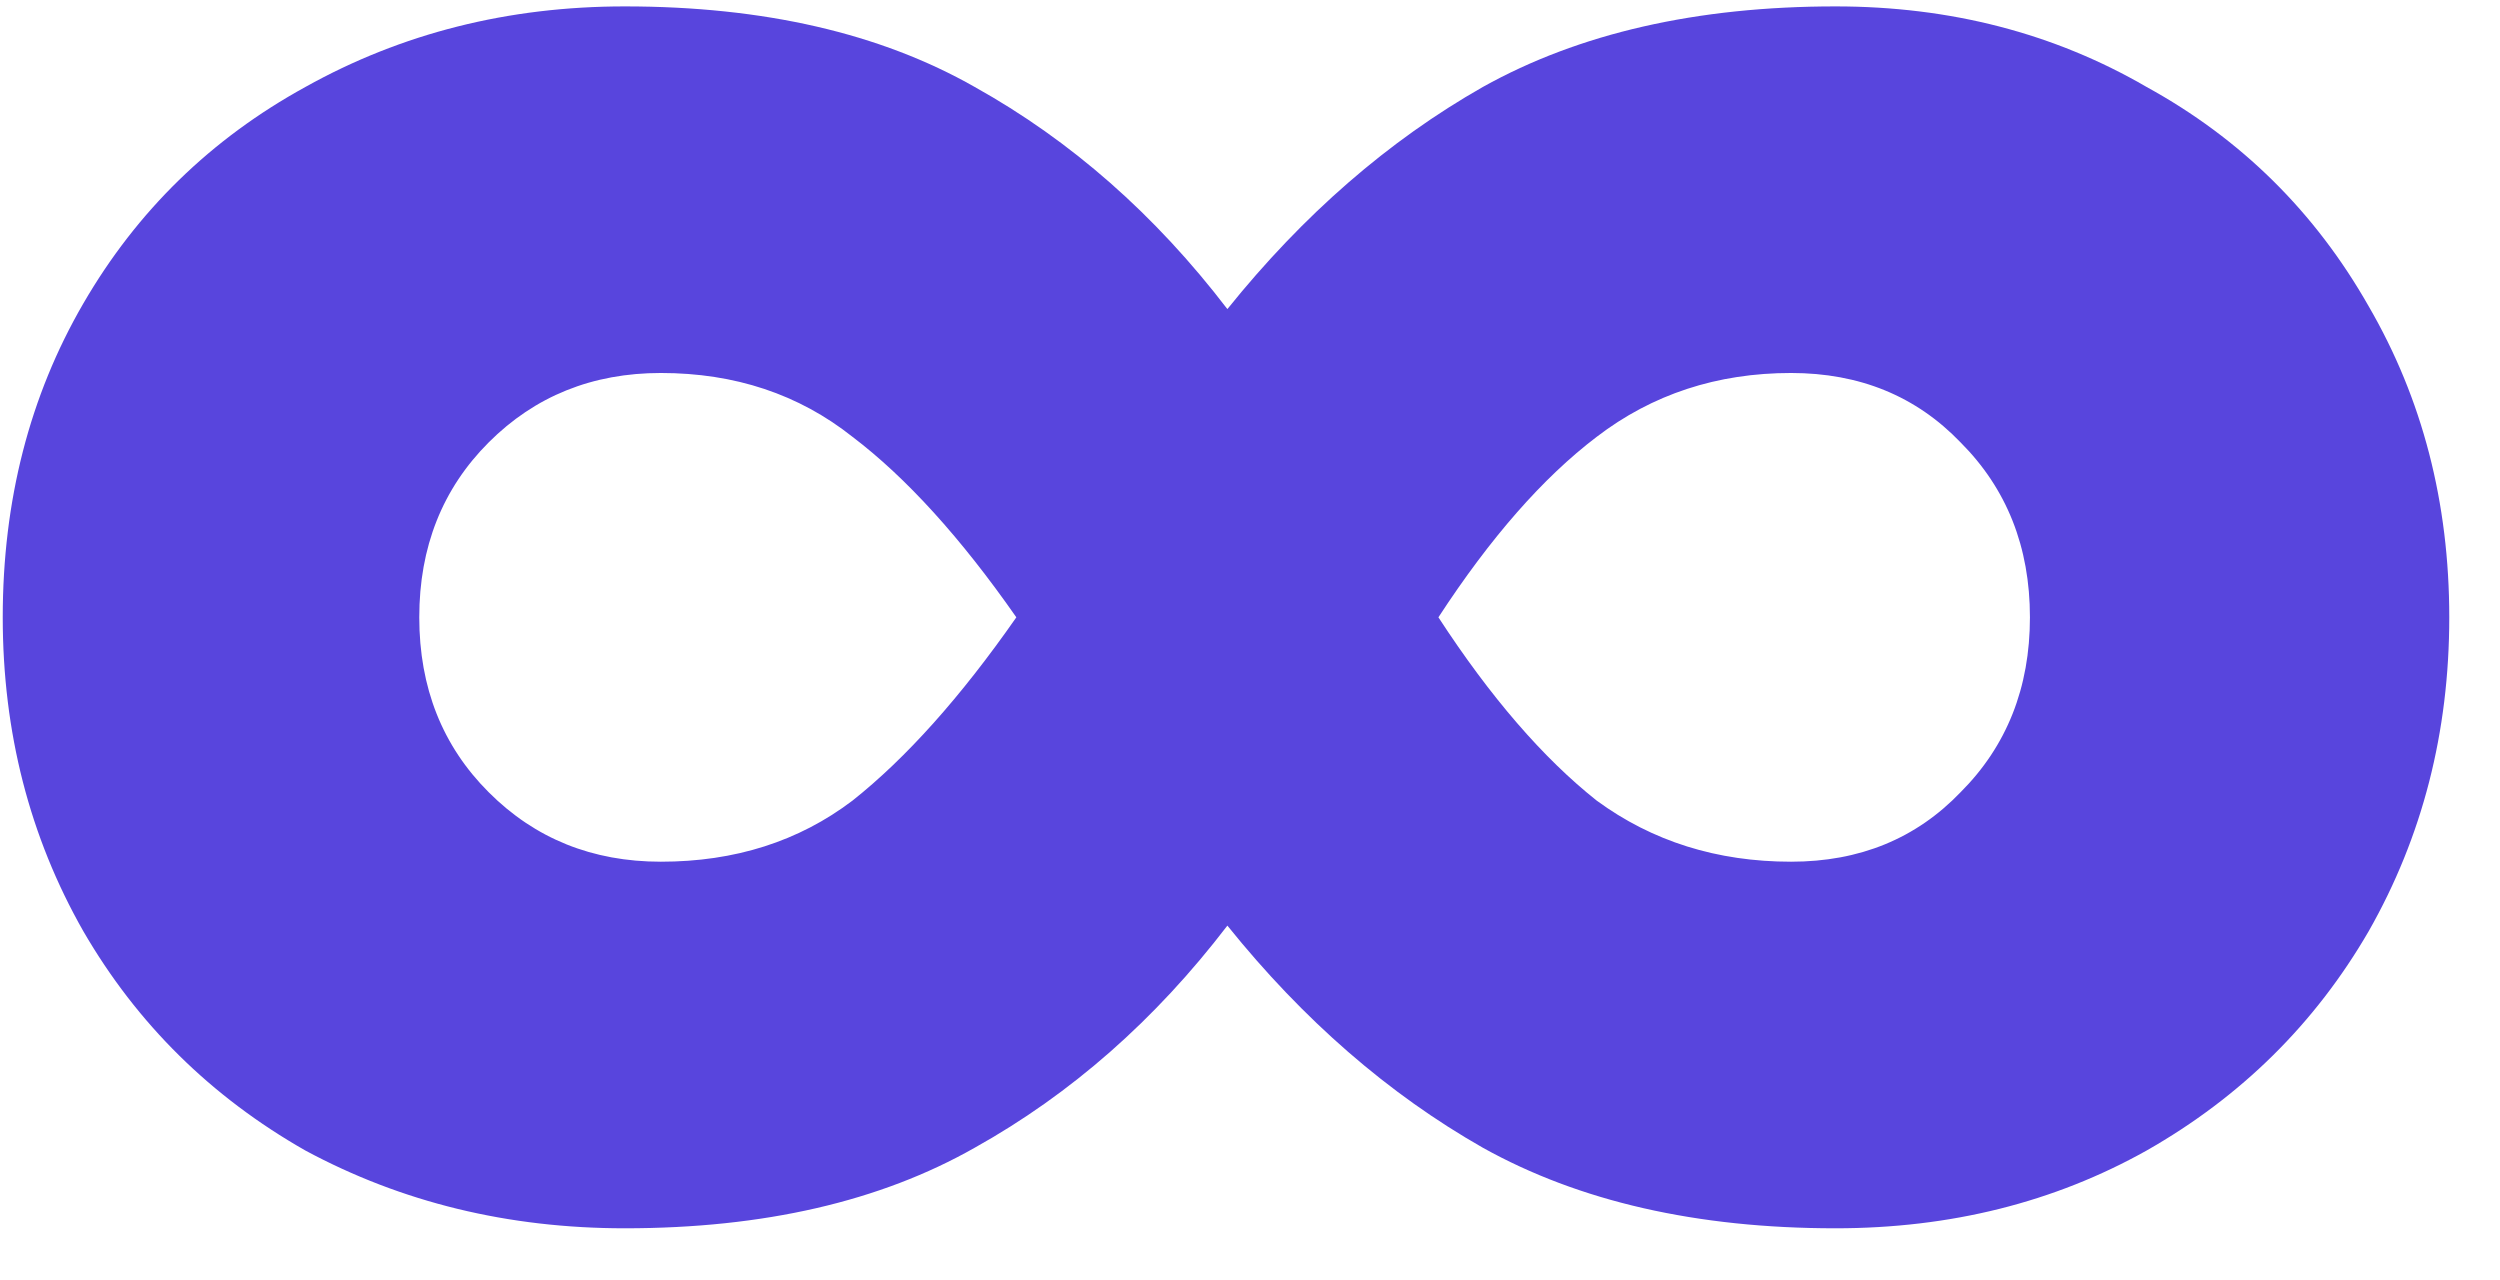 <svg width="41" height="21" viewBox="0 0 41 21" fill="none" xmlns="http://www.w3.org/2000/svg">
<path d="M30.103 0.105C31.985 0.105 33.686 0.545 35.204 1.426C36.752 2.276 37.967 3.475 38.847 5.024C39.728 6.542 40.168 8.242 40.168 10.124C40.168 12.007 39.728 13.722 38.847 15.271C37.967 16.789 36.752 17.988 35.204 18.869C33.686 19.719 31.985 20.144 30.103 20.144C27.826 20.144 25.898 19.703 24.319 18.823C22.771 17.942 21.374 16.728 20.129 15.18C18.945 16.728 17.564 17.942 15.985 18.823C14.436 19.703 12.524 20.144 10.246 20.144C8.334 20.144 6.588 19.719 5.009 18.869C3.461 17.988 2.246 16.789 1.366 15.271C0.485 13.722 0.045 12.007 0.045 10.124C0.045 8.212 0.485 6.496 1.366 4.978C2.246 3.46 3.461 2.276 5.009 1.426C6.588 0.545 8.334 0.105 10.246 0.105C12.524 0.105 14.436 0.545 15.985 1.426C17.564 2.306 18.945 3.521 20.129 5.069C21.374 3.521 22.771 2.306 24.319 1.426C25.898 0.545 27.826 0.105 30.103 0.105ZM10.838 14.132C12.053 14.132 13.101 13.798 13.981 13.13C14.861 12.432 15.757 11.43 16.668 10.124C15.757 8.819 14.861 7.832 13.981 7.164C13.101 6.466 12.053 6.117 10.838 6.117C9.715 6.117 8.774 6.496 8.015 7.255C7.256 8.014 6.876 8.971 6.876 10.124C6.876 11.278 7.256 12.235 8.015 12.993C8.774 13.753 9.715 14.132 10.838 14.132ZM29.374 14.132C30.498 14.132 31.424 13.753 32.153 12.993C32.911 12.235 33.291 11.278 33.291 10.124C33.291 8.971 32.911 8.014 32.153 7.255C31.424 6.496 30.498 6.117 29.374 6.117C28.16 6.117 27.097 6.466 26.186 7.164C25.306 7.832 24.441 8.819 23.59 10.124C24.441 11.43 25.306 12.432 26.186 13.13C27.097 13.798 28.16 14.132 29.374 14.132Z" fill="#5845DD"/>
</svg>
